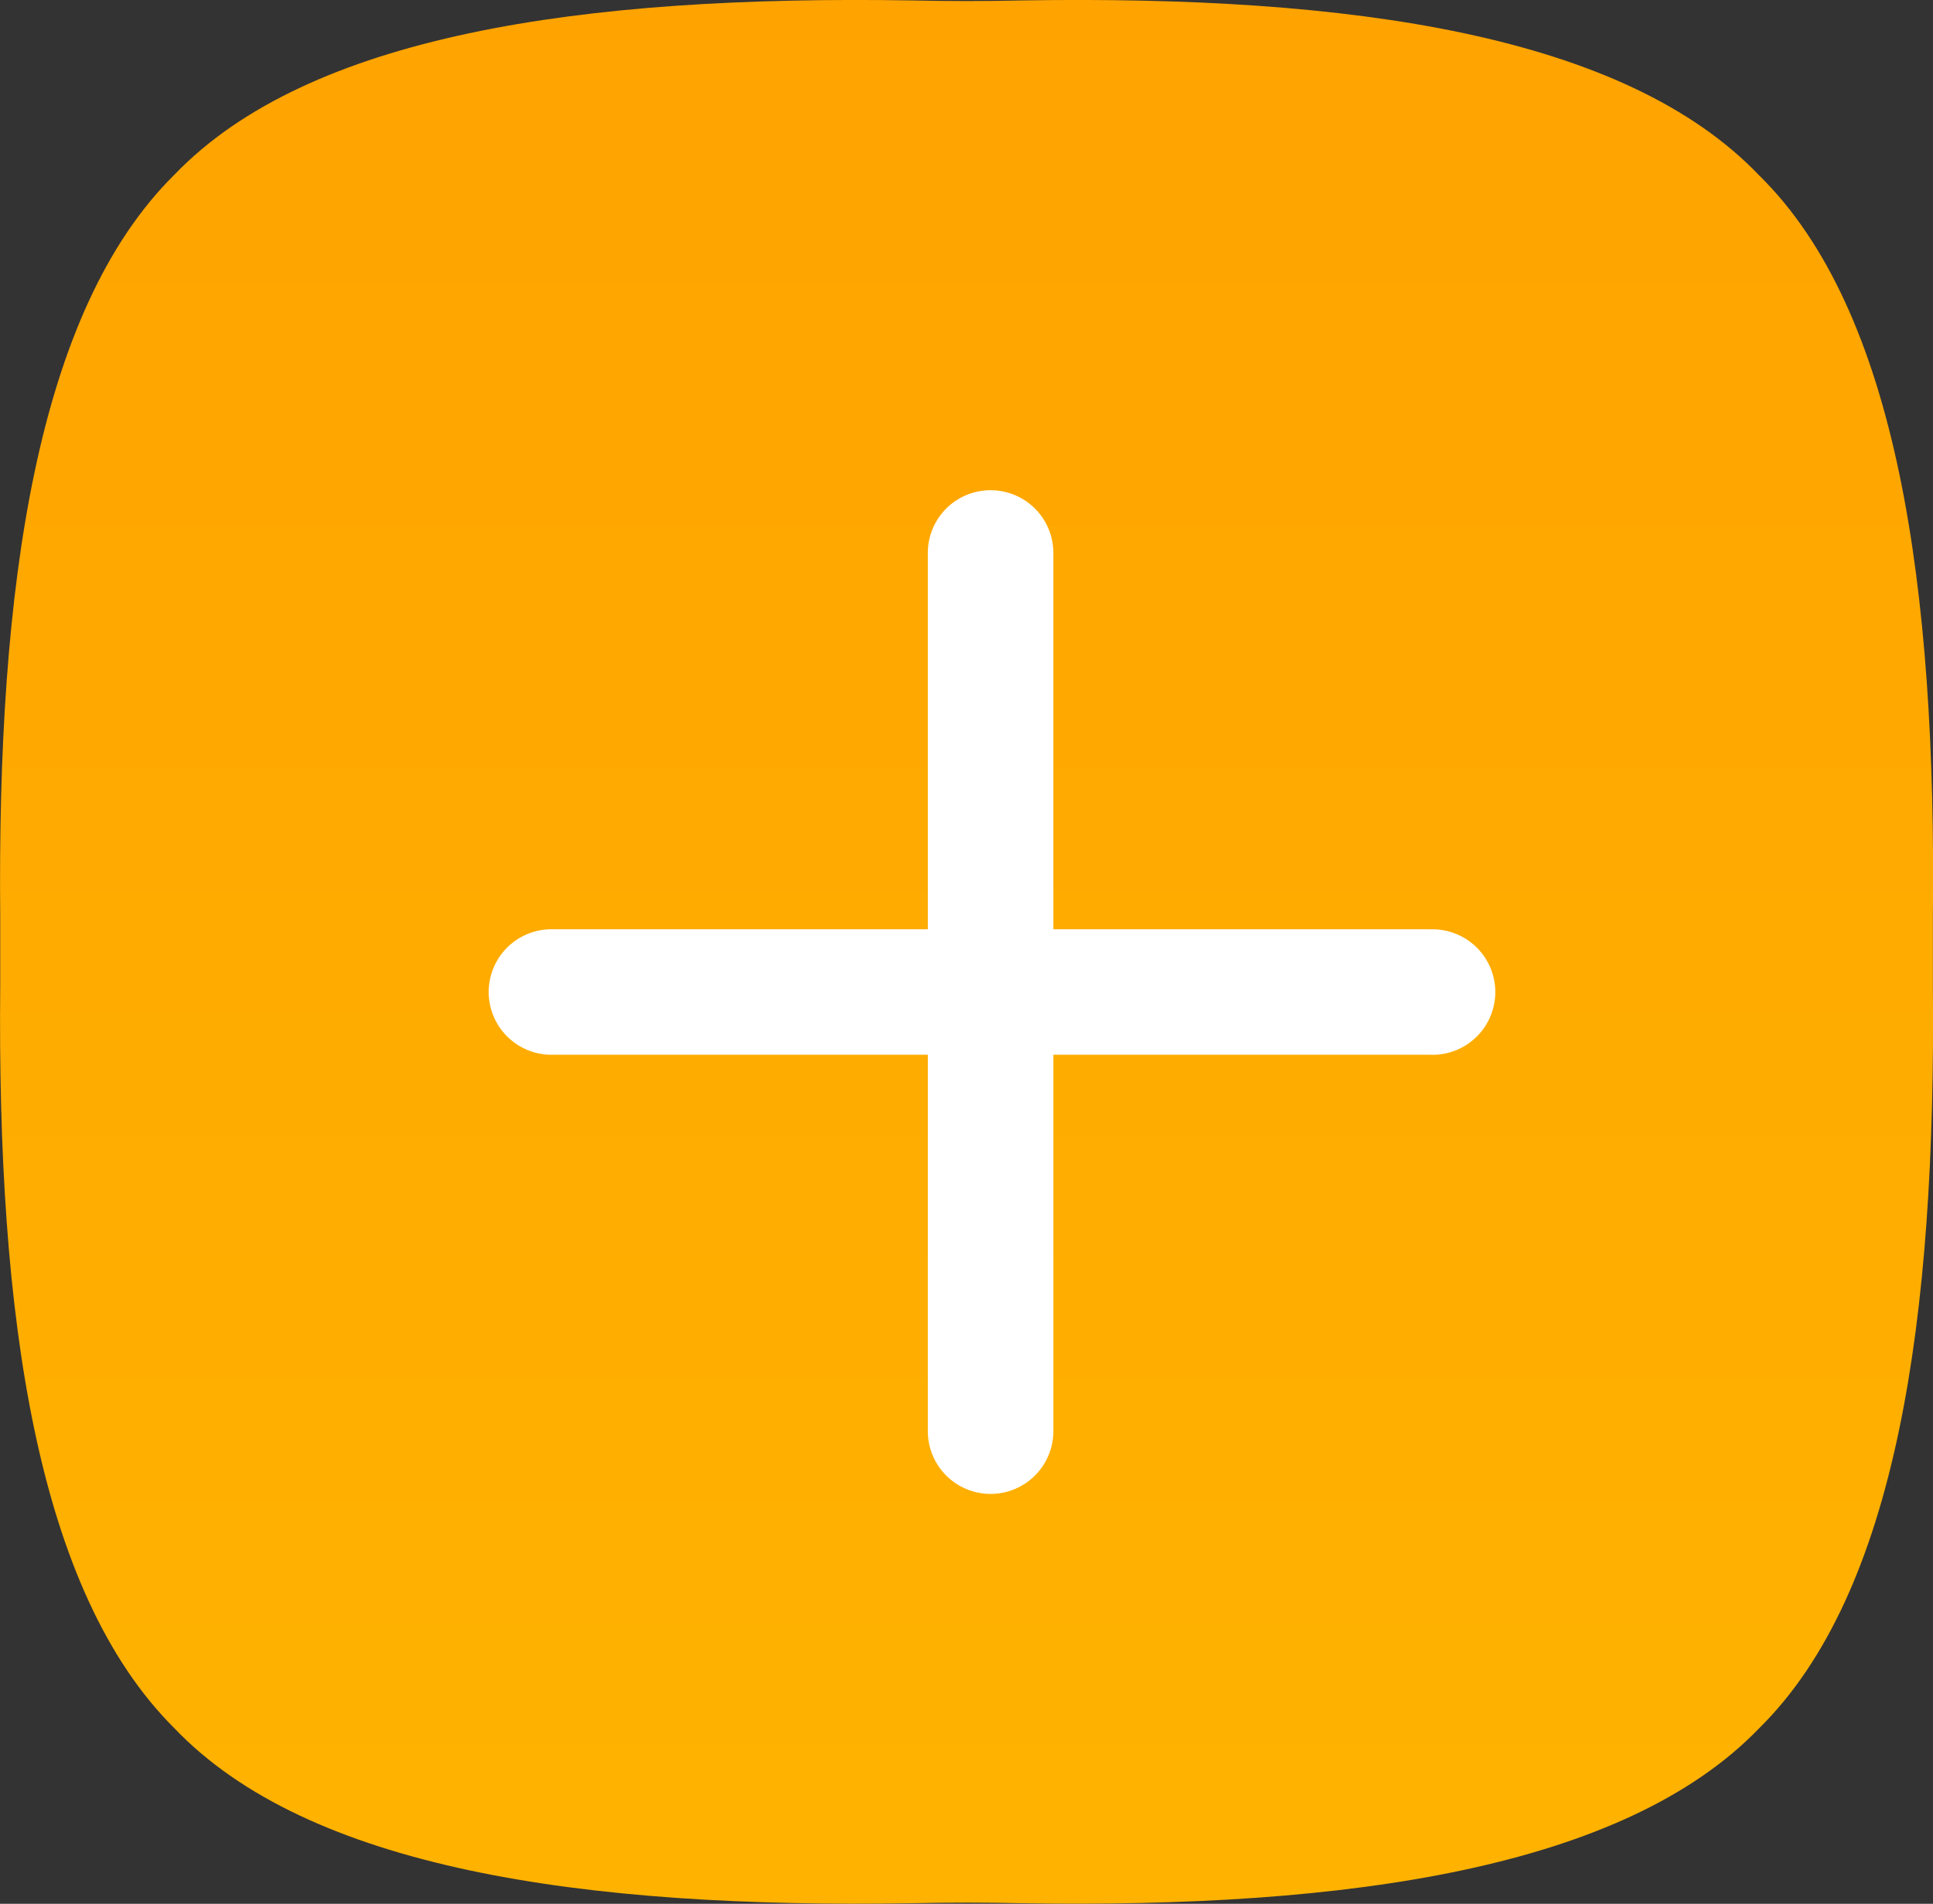 <svg xmlns="http://www.w3.org/2000/svg" xmlns:xlink="http://www.w3.org/1999/xlink" width="16.692" height="16.443" viewBox="0 0 16.692 16.443">
  <rect x="0" y="0" width="16.692" height="16.443" fill="#333333" stroke="none"/>
  <defs>
    <linearGradient id="linear-gradient" x1="0.5" x2="0.5" y2="1" gradientUnits="objectBoundingBox">
      <stop offset="0" stop-color="#ffa300"/>
      <stop offset="1" stop-color="#ffb300"/>
    </linearGradient>
  </defs>
  <g id="Wallet_add" transform="translate(56.246 -94.962)">
    <path id="Path_631" data-name="Path 631" d="M-.02,8.543V7.961C-.048,5.1.294,2.723,1.484,1.547,2.64.343,4.992-.006,7.865.042q.462.01.923,0c2.872-.048,5.225.3,6.381,1.511,1.19,1.169,1.532,3.542,1.5,6.415V8.55c.027,2.872-.308,5.238-1.5,6.415-1.156,1.2-3.515,1.559-6.381,1.511q-.462-.01-.923,0c-2.865.048-5.225-.3-6.381-1.511C.294,13.781-.048,11.415-.02,8.543Z" transform="translate(-56.224 94.924)" fill="url(#linear-gradient)"/>
    <g id="add-song" transform="translate(-52.026 99.196)">
      <path id="Path_835" data-name="Path 835" d="M8.127,3.793H4.876V.543a.542.542,0,1,0-1.084,0v3.25H.542a.542.542,0,1,0,0,1.084h3.25V8.128a.542.542,0,0,0,1.084,0V4.877H8.127a.542.542,0,1,0,0-1.083Z" transform="translate(0 -0.001)" fill="#fff" fill-rule="evenodd"/>
    </g>
  </g>
</svg>
